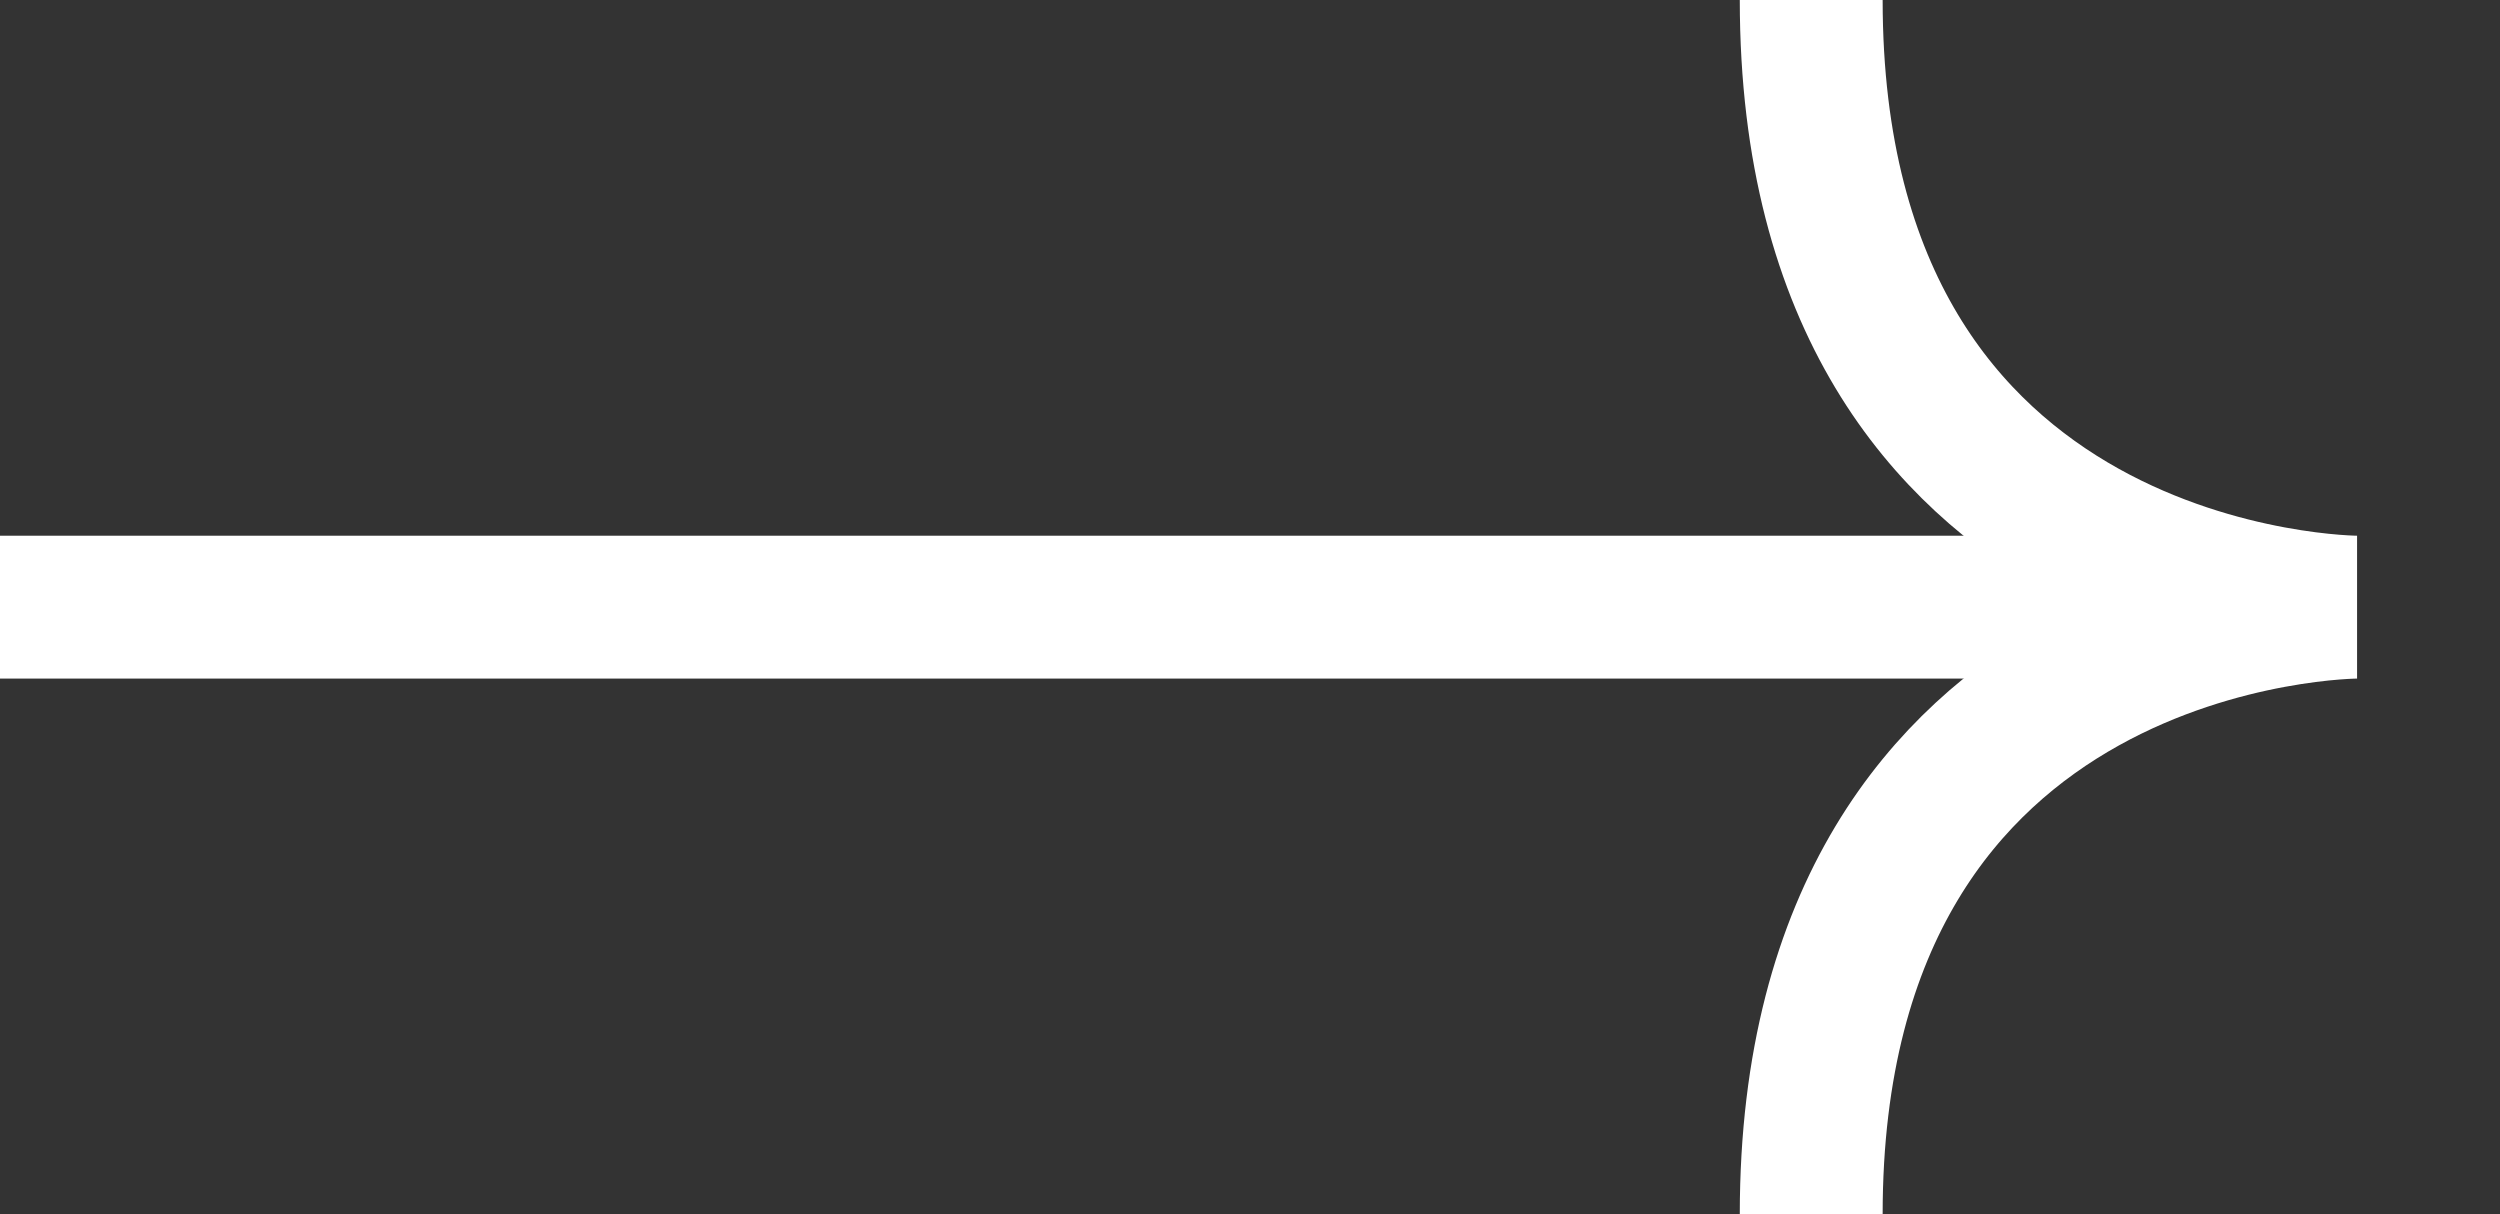 <svg width="35" height="17" viewBox="0 0 35 17" fill="none" xmlns="http://www.w3.org/2000/svg">
<rect x="0" y="0" width="35" height="17" fill="#333333" stroke="none"/>
<path d="M25.357 9.29382e-05C25.357 8.5 32.999 8.5 32.999 8.5C32.999 8.5 25.357 8.5 25.357 17" stroke="white" stroke-width="2" stroke-miterlimit="10"/>
<path d="M0 8.5L32.305 8.5" stroke="white" stroke-width="2" stroke-miterlimit="10"/>
</svg>
